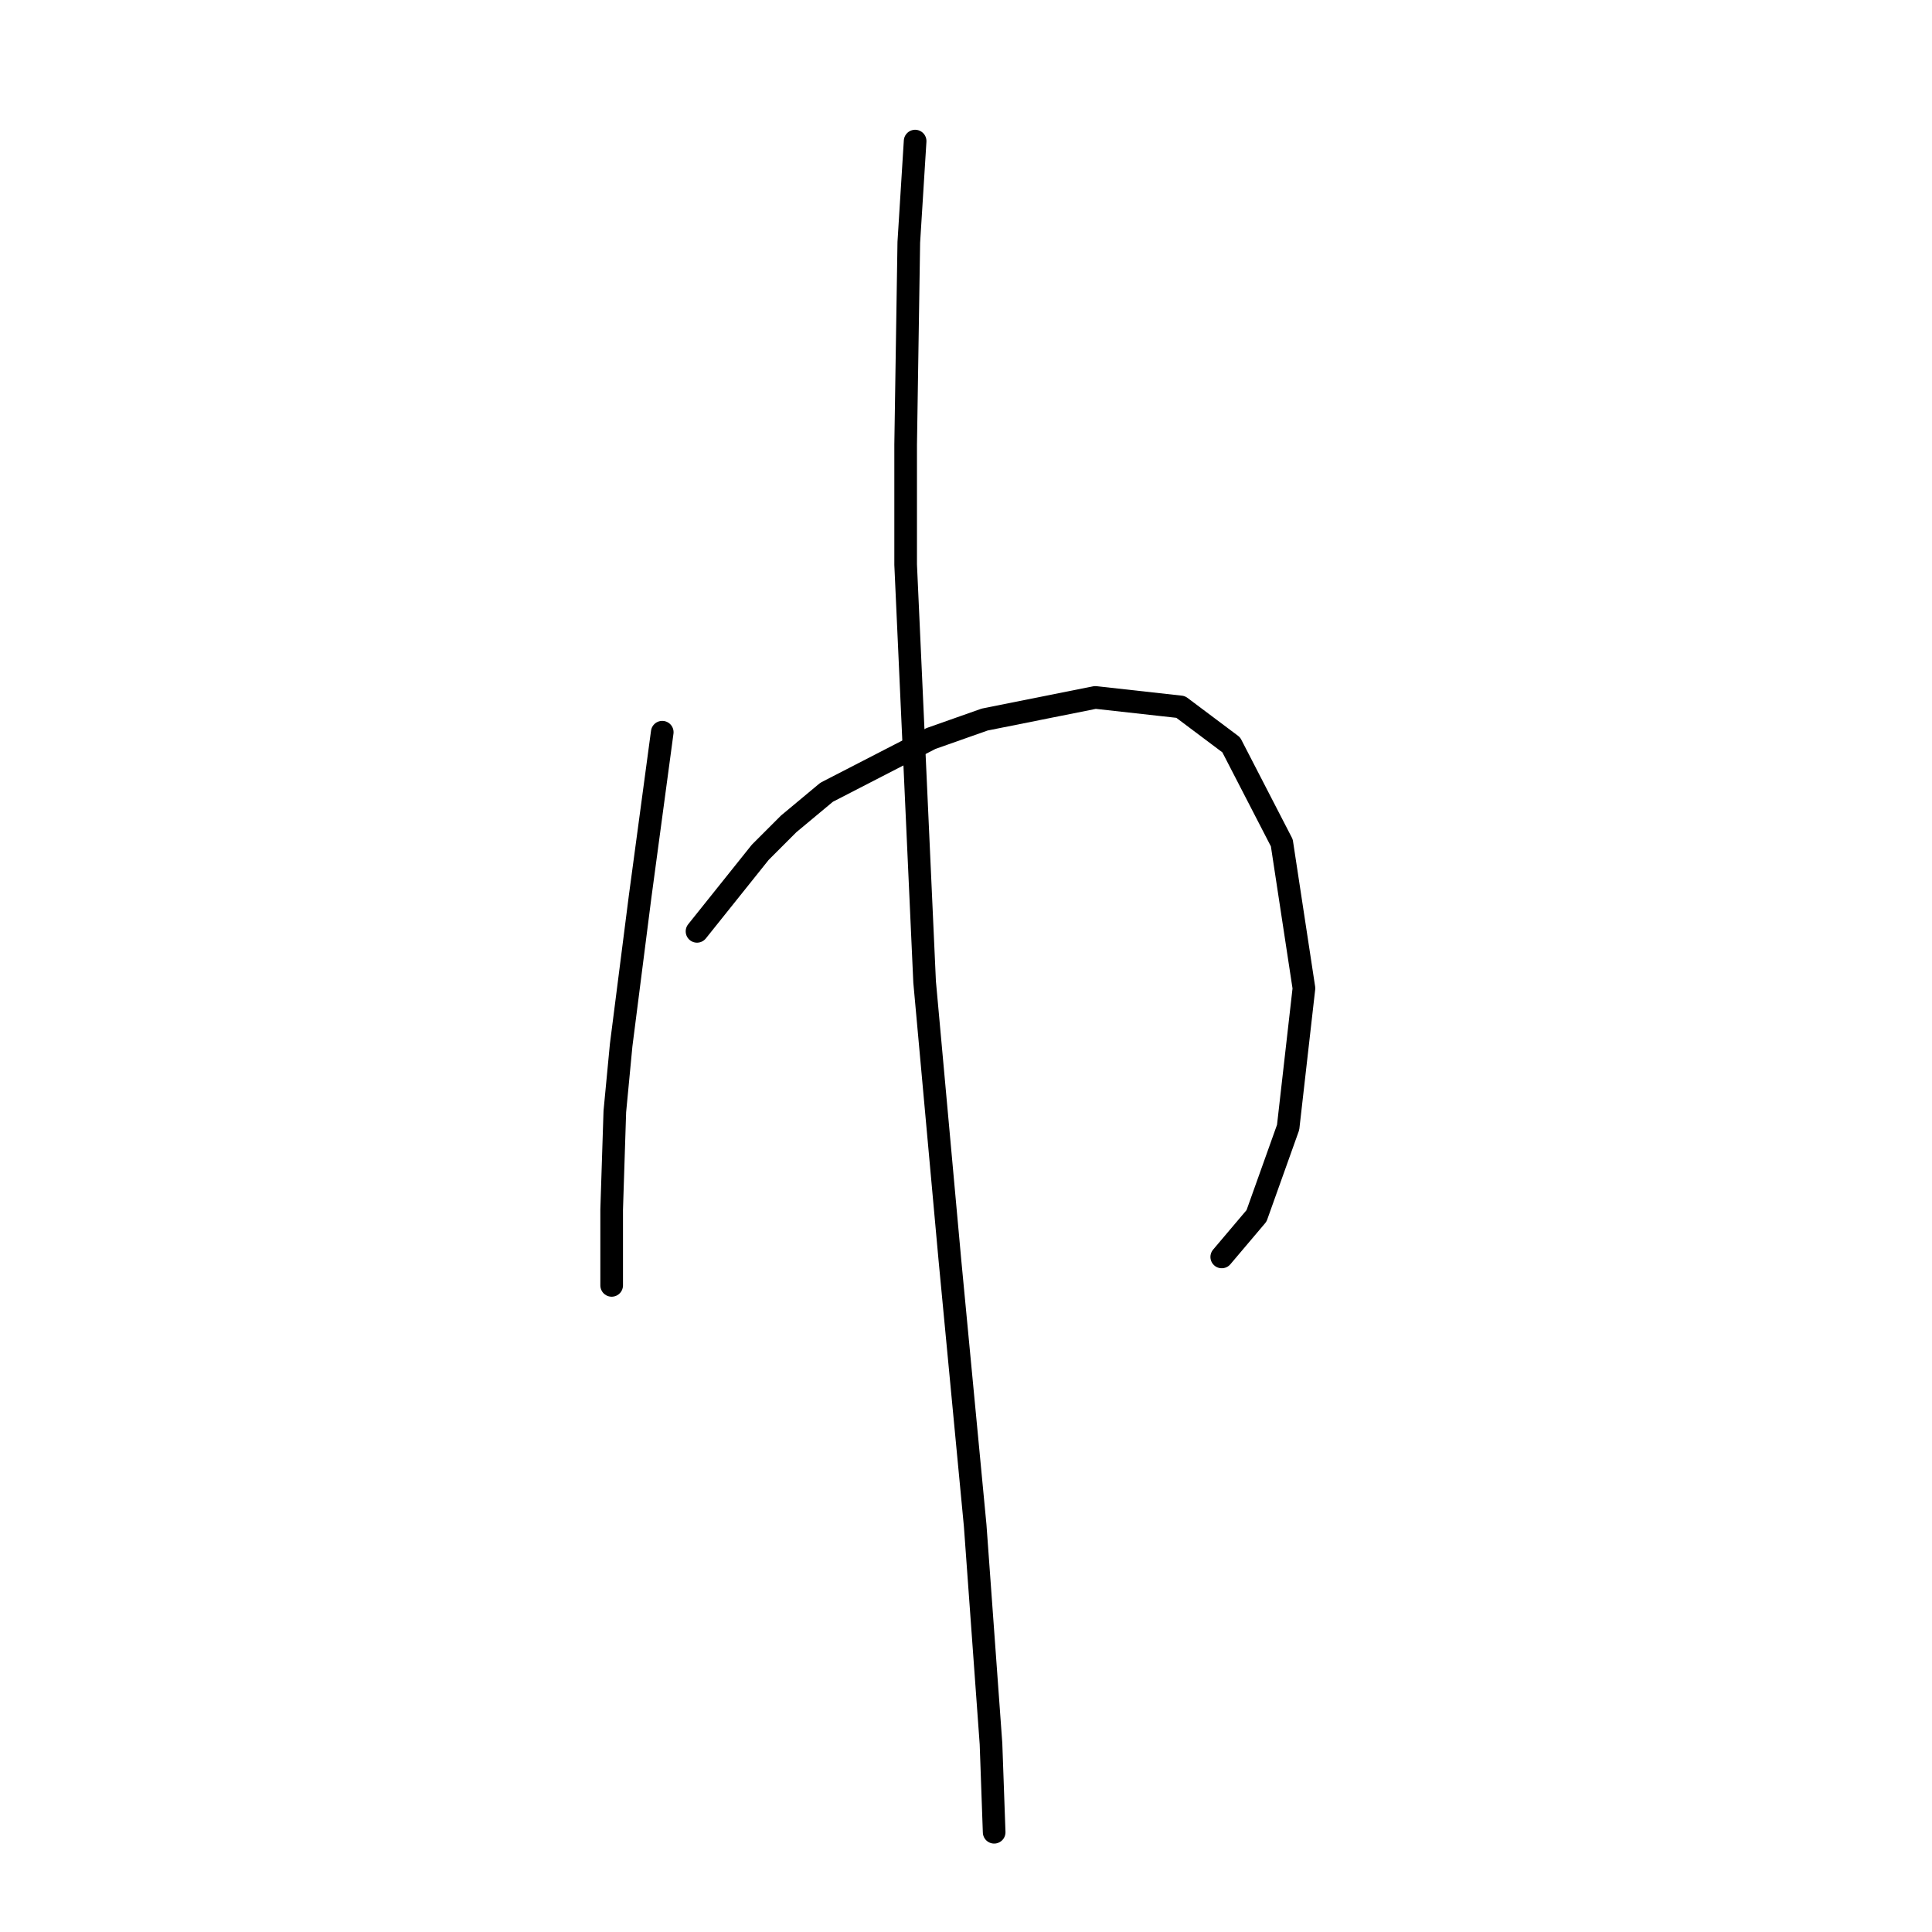 <?xml version="1.0" standalone="no"?>
    <svg width="256" height="256" xmlns="http://www.w3.org/2000/svg" version="1.1">
    <polyline stroke="black" stroke-width="3" stroke-linecap="round" fill="transparent" stroke-linejoin="round" points="87.751 97.021 84.819 118.801 82.306 138.487 81.468 147.283 81.049 160.268 81.049 168.645 81.049 170.32 81.049 170.32 " />
        <polyline stroke="black" stroke-width="3" stroke-linecap="round" fill="transparent" stroke-linejoin="round" points="92.358 123.409 100.735 112.937 104.505 109.167 109.531 104.979 123.353 97.858 130.474 95.345 145.134 92.413 156.443 93.67 163.145 98.696 169.846 111.681 172.779 130.948 170.684 149.378 166.496 161.106 161.888 166.551 161.888 166.551 " />
        <polyline stroke="black" stroke-width="3" stroke-linecap="round" fill="transparent" stroke-linejoin="round" points="121.259 18.695 120.421 32.098 120.003 58.905 120.003 74.821 122.516 130.11 125.867 166.97 129.217 202.154 131.312 231.055 131.731 242.783 131.731 242.783 " />
        </svg>